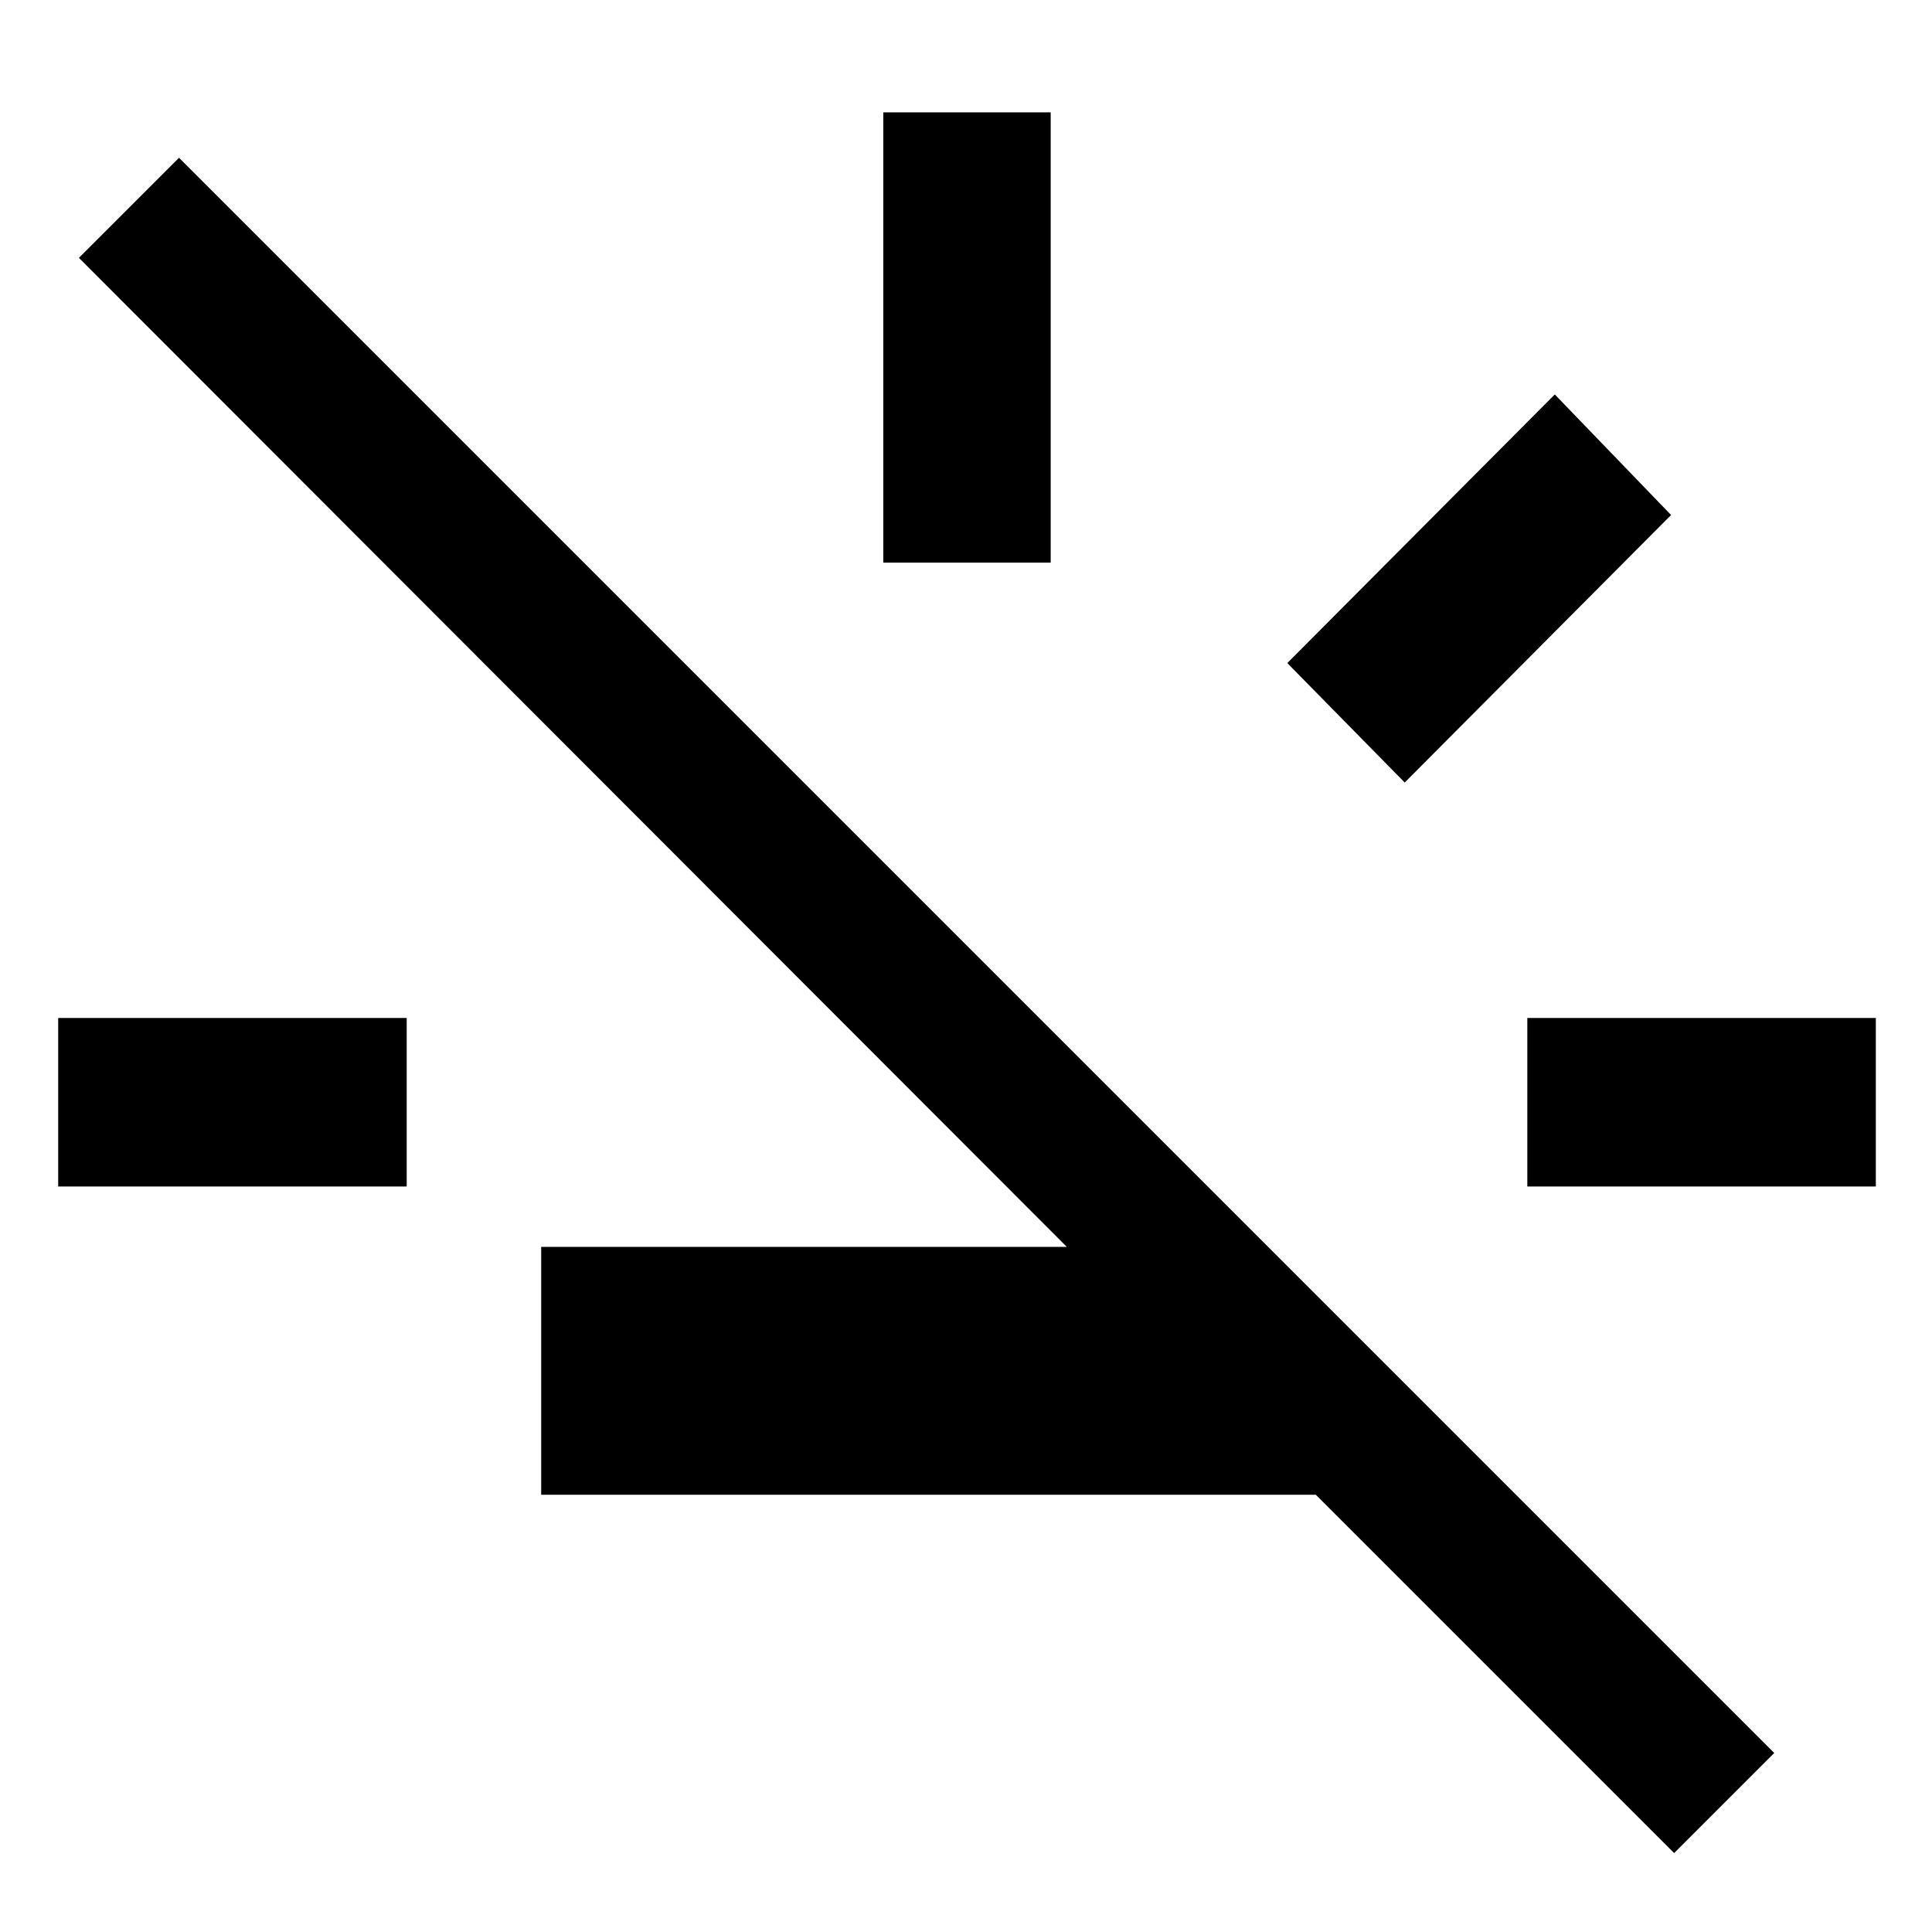 <svg xmlns="http://www.w3.org/2000/svg" height="48" viewBox="0 -960 960 960" width="48"><path d="M28.913-370.435v-83.739h173.174v83.739H28.913Zm410-310v-223.739h83.174v223.739h-83.174ZM698-571.174l-58.348-59.348 132.913-133.479 57.783 59.914L698-571.174Zm60.913 200.739v-83.739h173.174v83.739H758.913ZM831.87-39.217 653.827-217.26H268.913v-123.175h261.174L39.217-831.87l49.74-49.739L881.608-88.956 831.87-39.217Z"/></svg>